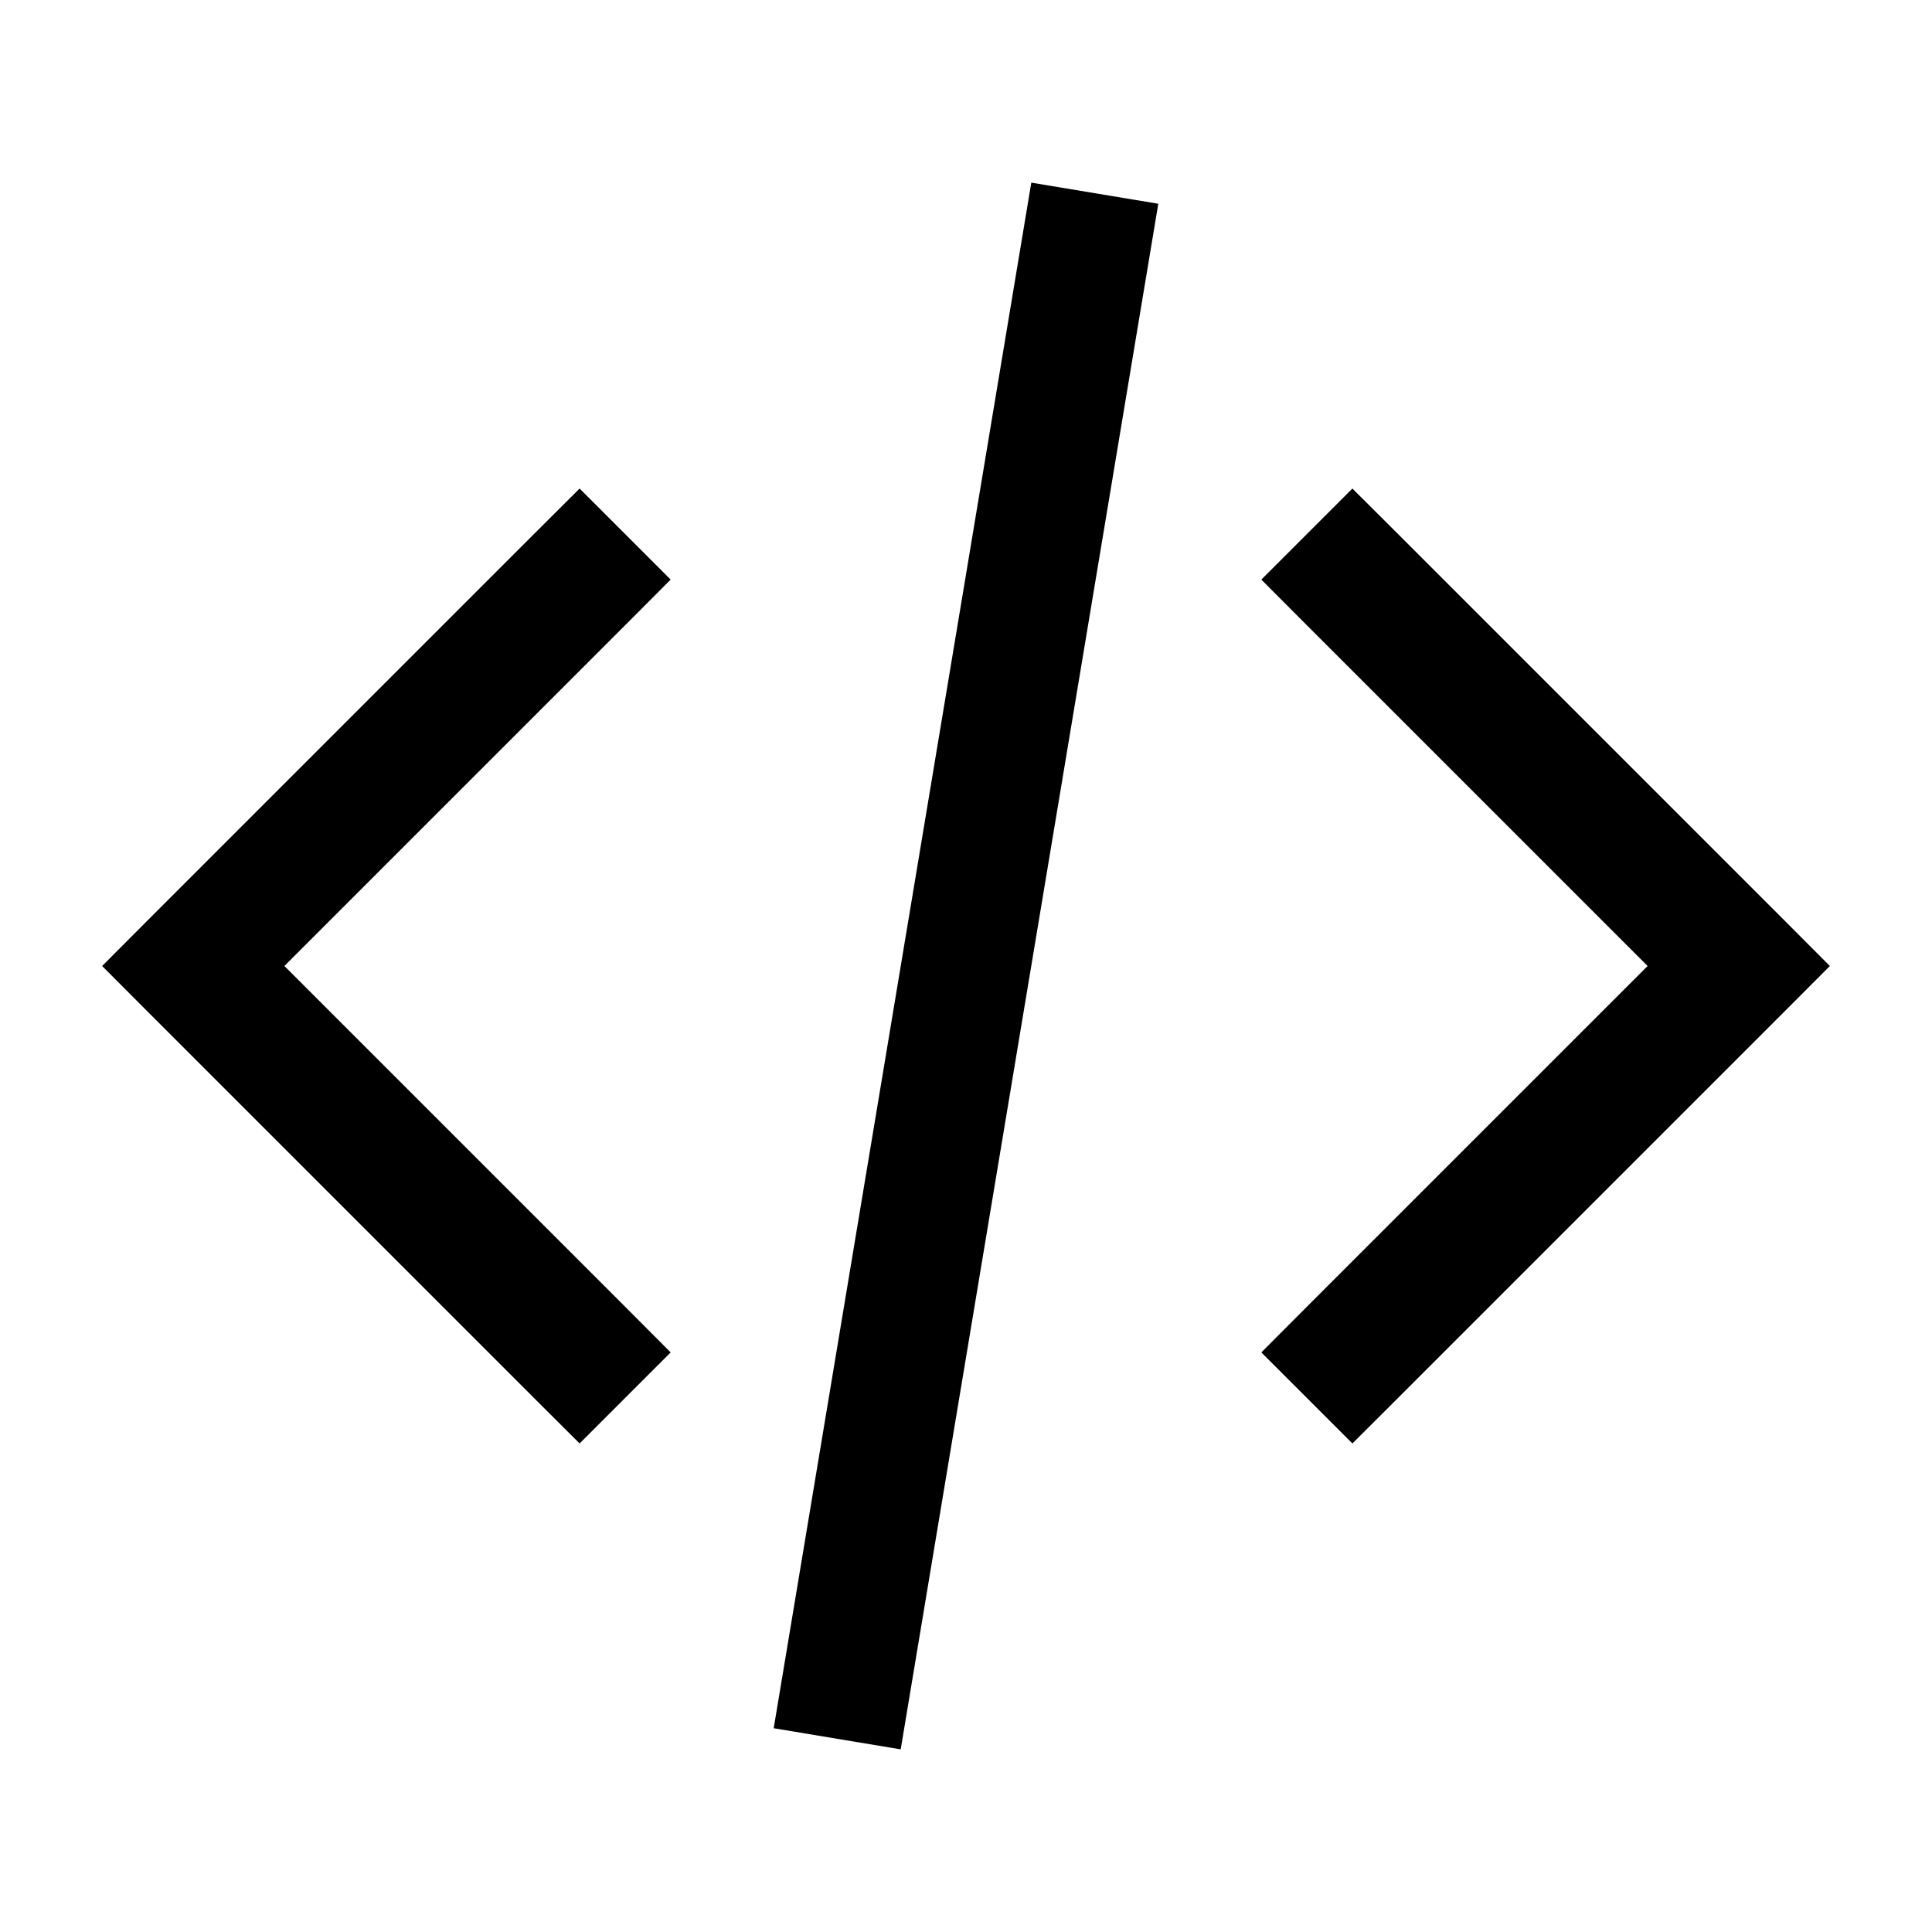 <svg fill="none" viewBox="0 0 15 15" xmlns="http://www.w3.org/2000/svg">
  <path fill="currentColor" d="m10.146 10.146-.353.354.707.707.354-.353-.708-.708zM13.5 7.5l.354.354.353-.354-.353-.354-.354.354zm-2.646-3.354-.354-.353-.707.707.353.354.708-.708zm-6.708 6.708.354.353.707-.707-.353-.354-.708.708zM1.5 7.5l-.354-.354-.353.354.353.354L1.5 7.5zm3.354-2.646.353-.354-.707-.707-.354.353.708.708zm6 6 3-3-.708-.708-3 3 .708.708zm3-3.708-3-3-.708.708 3 3 .708-.708zm-9 3-3-3-.708.708 3 3 .708-.708zm-3-2.292 3-3-.708-.708-3 3 .708.708zm6.153-6.436-2 12 .986.164 2-12-.986-.164z"/>
</svg>

